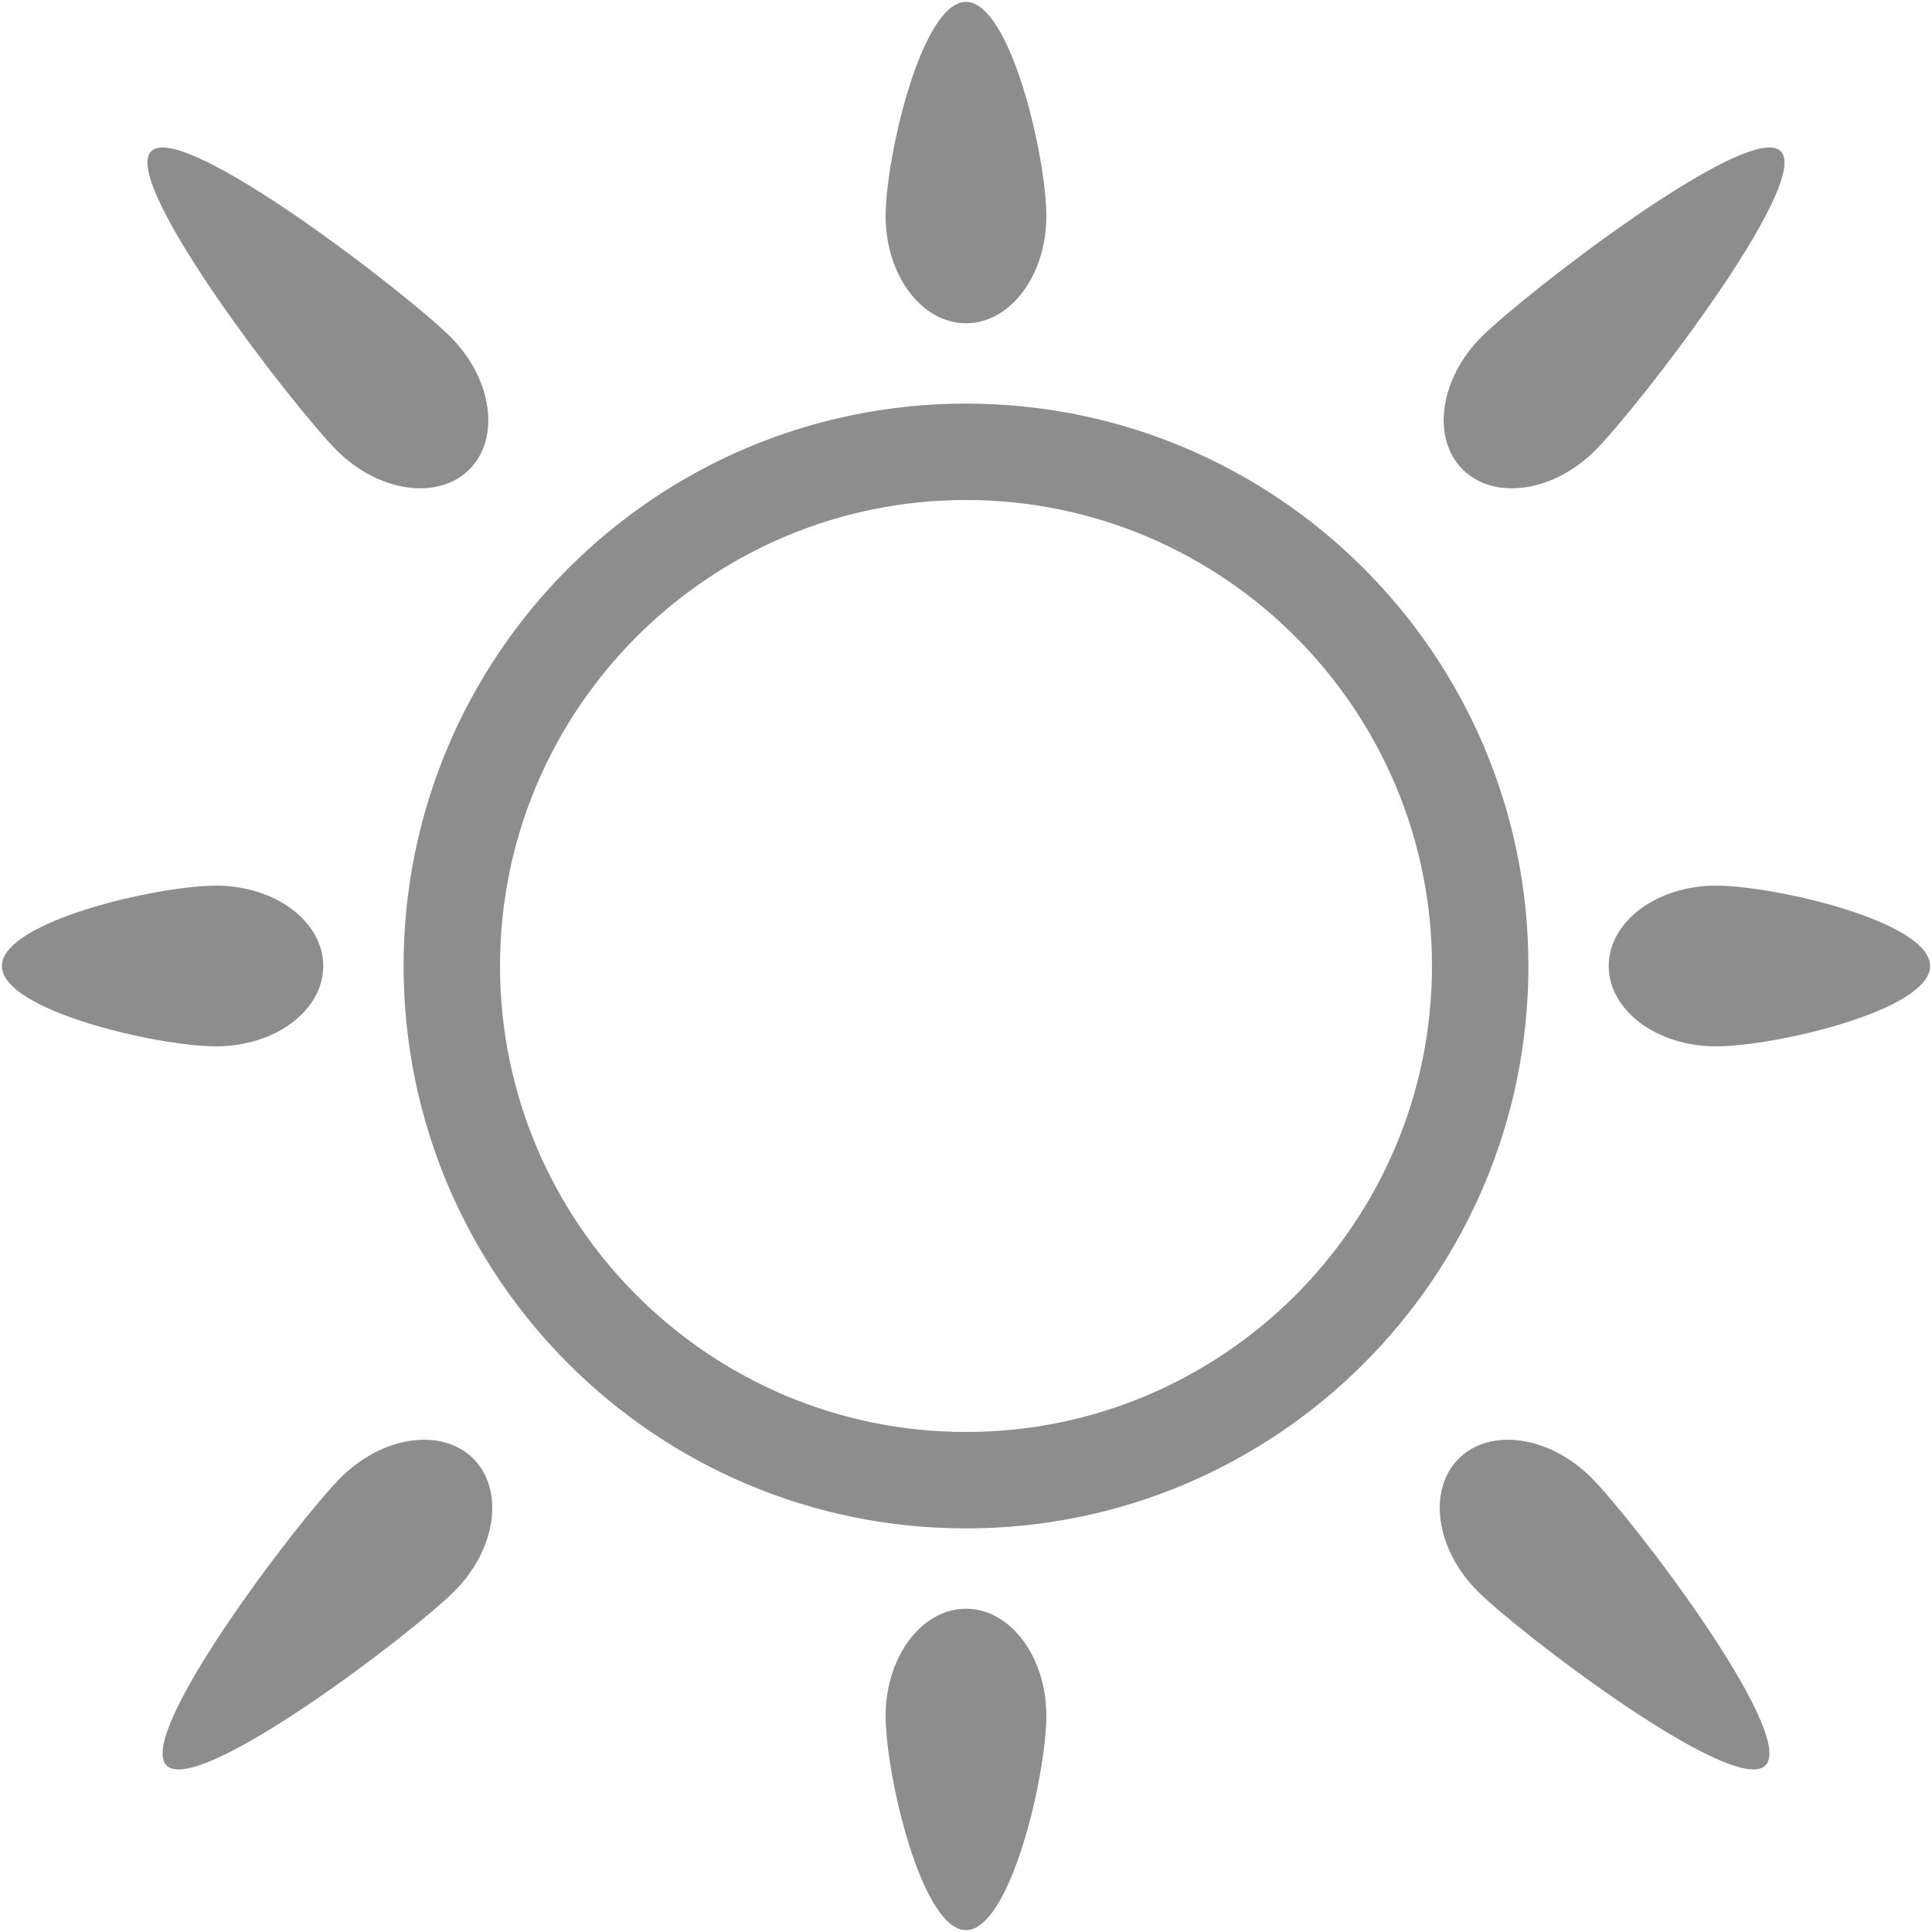 <?xml version="1.0" encoding="iso-8859-1"?>
<!DOCTYPE svg PUBLIC "-//W3C//DTD SVG 1.1//EN" "http://www.w3.org/Graphics/SVG/1.1/DTD/svg11.dtd">
<svg 
 version="1.1" xmlns="http://www.w3.org/2000/svg" xmlns:xlink="http://www.w3.org/1999/xlink" x="0px" y="0px" width="512px"
	 height="512px" viewBox="0 0 512 512" enable-background="new 0 0 512 512" xml:space="preserve"
><g id="2020da7681f0d538108a21c602003e3d"><g></g><g fill="#8d8d8d"><path display="inline" d="M256,106.958c-82.31,0-149.042,66.732-149.042,149.042S173.69,405.042,256,405.042
		S405.042,338.31,405.042,256S338.31,106.958,256,106.958z M256,379.491c-68.094,0-123.492-55.399-123.492-123.491
		c0-68.094,55.398-123.492,123.492-123.492c68.092,0,123.491,55.398,123.491,123.492C379.491,324.092,324.092,379.491,256,379.491z
		 M234.708,57.276C234.708,41.599,244.24,0.5,256,0.5c11.761,0,21.292,41.099,21.292,56.776c0,15.682-9.531,28.39-21.292,28.39
		C244.24,85.667,234.708,72.958,234.708,57.276z M277.292,454.72c0,15.678-9.531,56.78-21.292,56.78
		c-11.76-0.004-21.292-41.103-21.292-56.78c0-15.682,9.531-28.387,21.292-28.391C267.761,426.333,277.292,439.042,277.292,454.72z
		 M57.276,277.292C41.599,277.292,0.5,267.761,0.5,256c0-11.76,41.099-21.292,56.776-21.292c15.682,0,28.39,9.531,28.39,21.292
		C85.667,267.761,72.958,277.292,57.276,277.292z M511.5,256c-0.004,11.761-41.103,21.292-56.78,21.292
		c-15.682,0-28.387-9.531-28.391-21.292c0.004-11.76,12.713-21.292,28.391-21.292S511.5,244.24,511.5,256z M125.435,386.565
		c8.317,8.317,6.067,24.04-5.019,35.131c-11.087,11.087-67.967,54.485-76.28,46.168c-8.317-8.313,35.082-65.193,46.168-76.279
		C101.394,380.498,117.118,378.248,125.435,386.565z M387.609,124.391c-8.313-8.321-6.063-24.045,5.02-35.131
		c11.086-11.087,70.981-57.5,79.294-49.183c8.313,8.317-38.096,68.208-49.183,79.295S395.931,132.704,387.609,124.391z
		 M421.696,391.585c11.087,11.086,54.485,67.967,46.168,76.279c-8.309,8.317-65.188-35.081-76.275-46.168
		c-11.087-11.091-13.341-26.813-5.023-35.131S410.61,380.498,421.696,391.585z M89.264,119.372
		C78.177,108.285,31.76,48.39,40.077,40.077s68.208,38.096,79.295,49.183c11.086,11.086,13.332,26.81,5.023,35.131
		C116.07,132.704,100.351,130.454,89.264,119.372z"></path></g></g></svg>